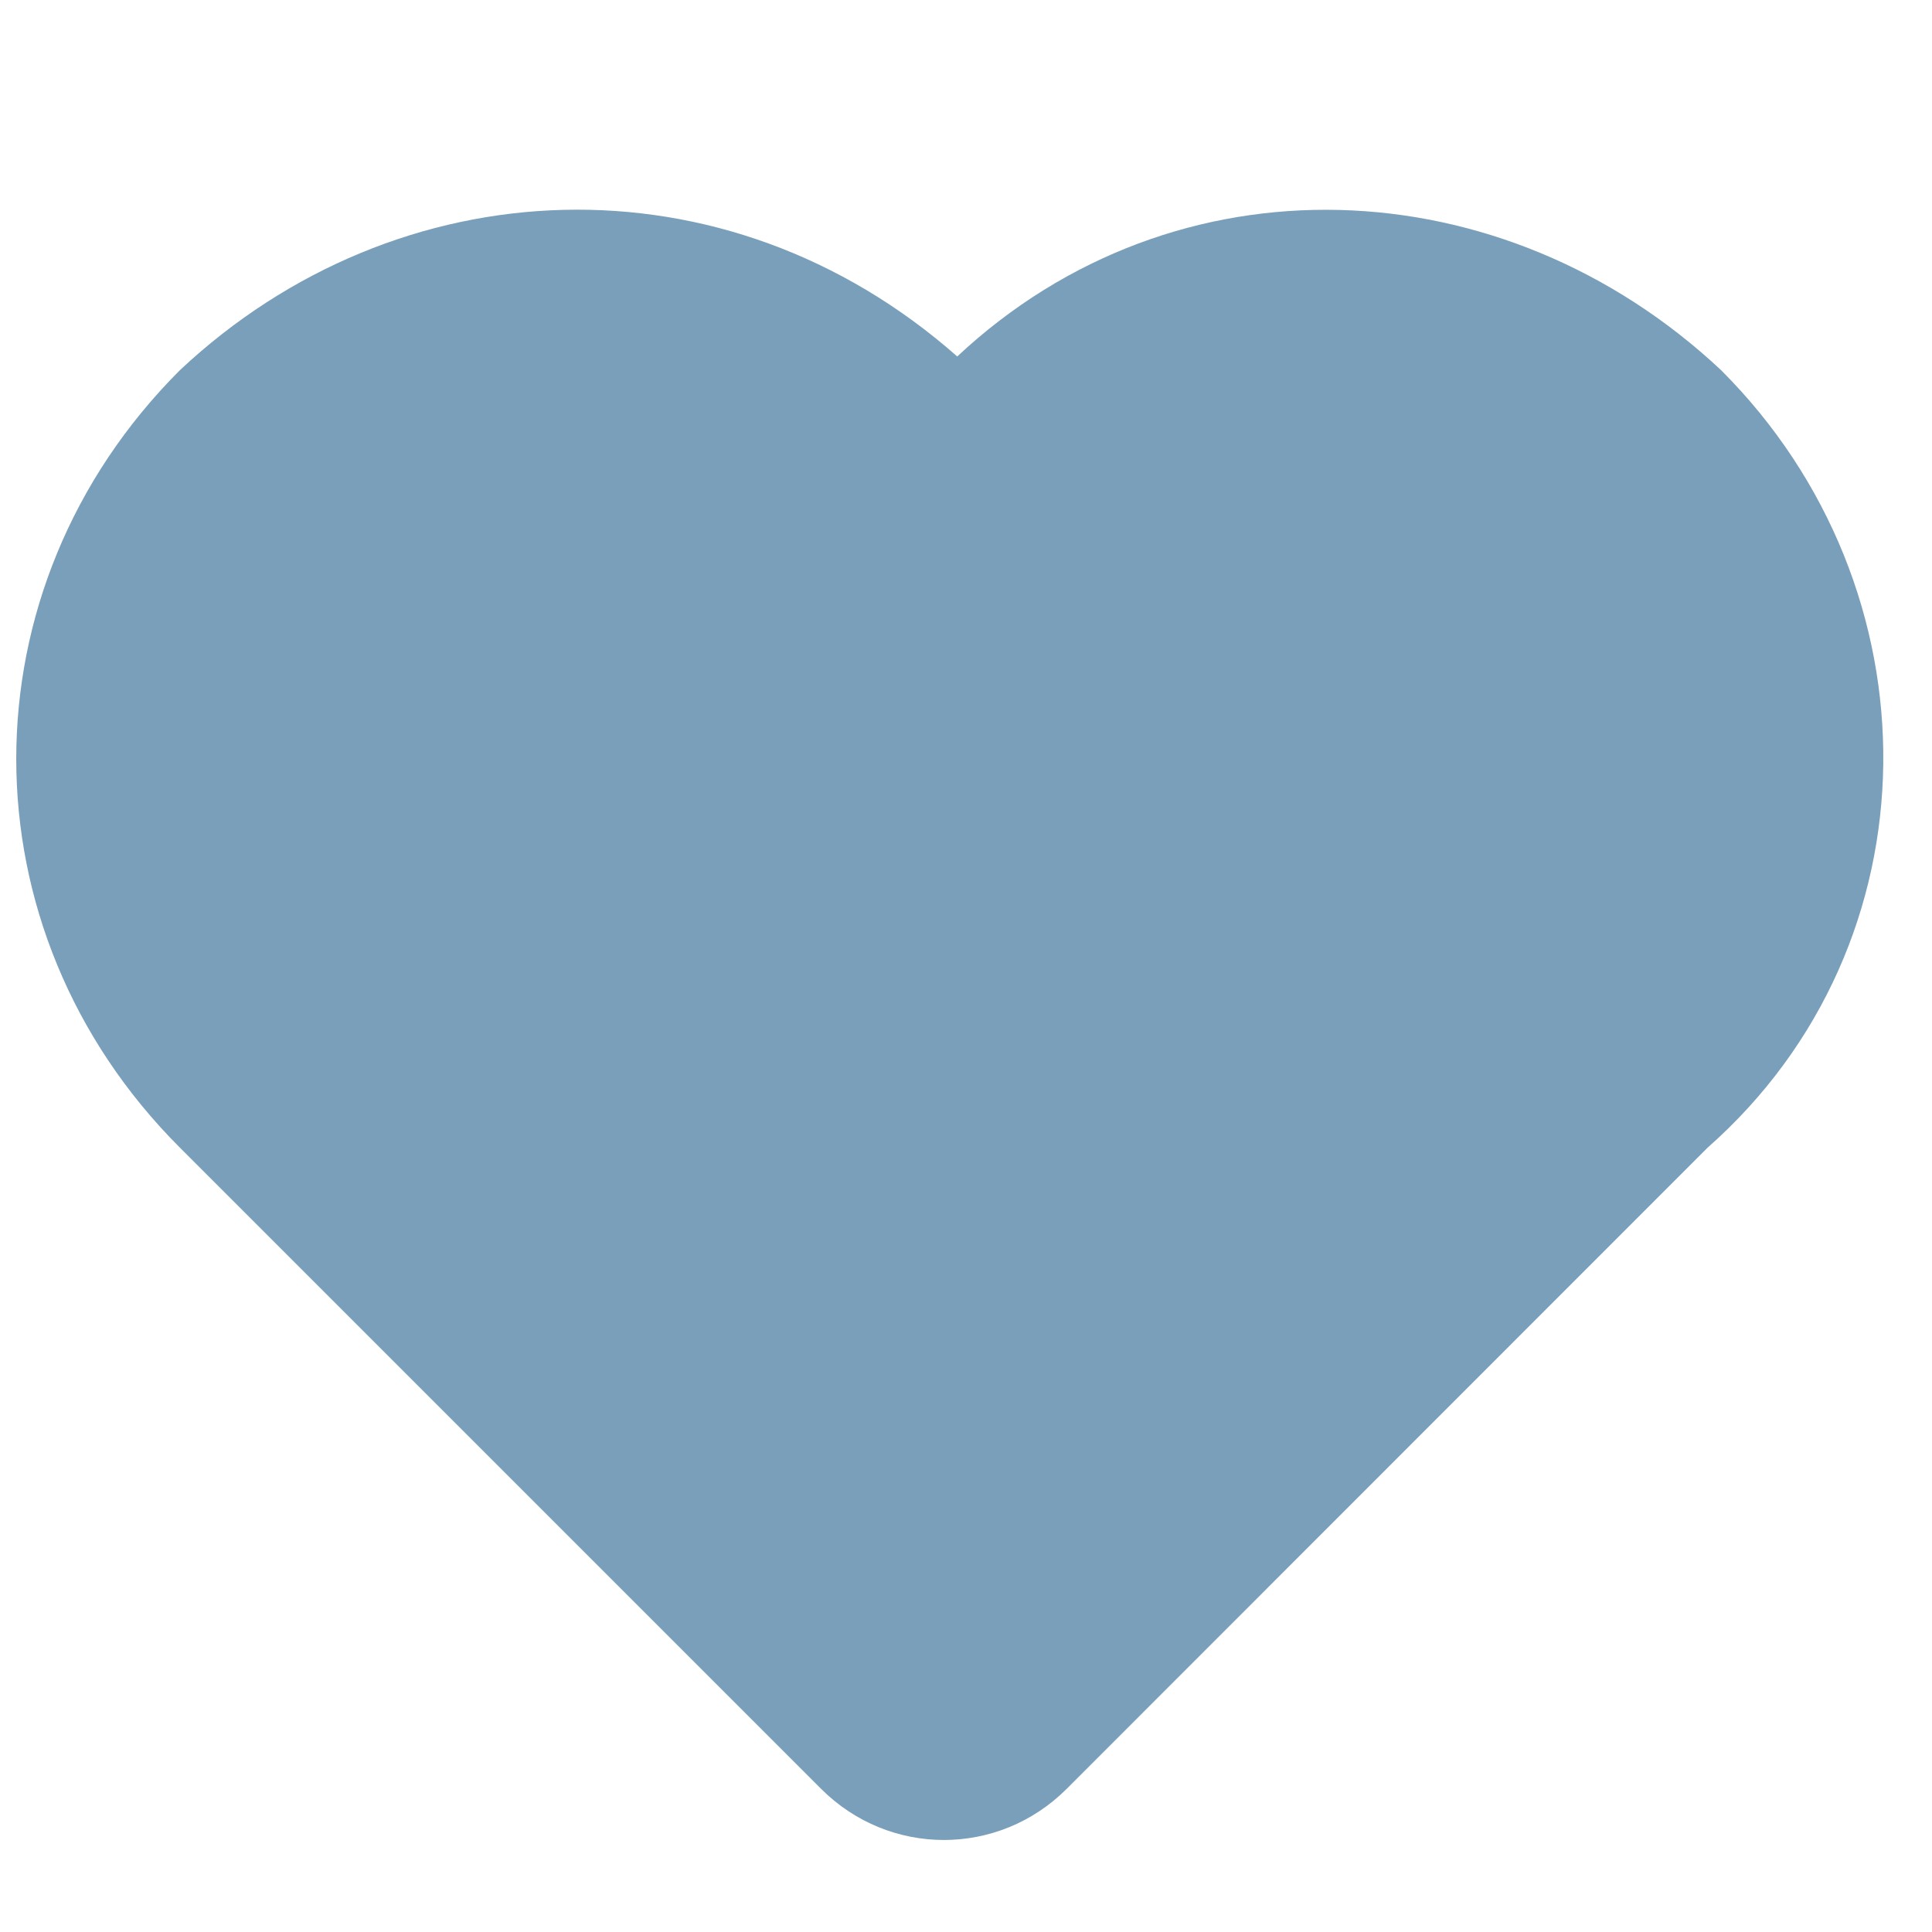 <?xml version="1.0" encoding="utf-8"?>
<!-- Generator: Adobe Illustrator 19.0.0, SVG Export Plug-In . SVG Version: 6.00 Build 0)  -->
<svg version="1.1" id="图层_1" xmlns="http://www.w3.org/2000/svg" xmlns:xlink="http://www.w3.org/1999/xlink" x="0px" y="0px"
	 viewBox="60 62.4 716.5 716.5" style="enable-background:new 60 62.4 716.5 716.5;" xml:space="preserve">
<style type="text/css">
	.st0{fill:#7A9FBA;}
</style>
<g>
	<g>
		<path class="st0" d="M698.3,199.7c-80.9-75.9-202.3-80.9-283.3-5.1c-86-75.9-207.4-70.8-288.3,5.1c-80.9,80.9-80.9,207.4,0,288.3
			l237.8,237.8c25.3,25.3,65.8,25.3,91.1,0L693.3,488C779.3,412.1,779.3,280.6,698.3,199.7L698.3,199.7z M668,457.7"/>
	</g>
</g>
</svg>
